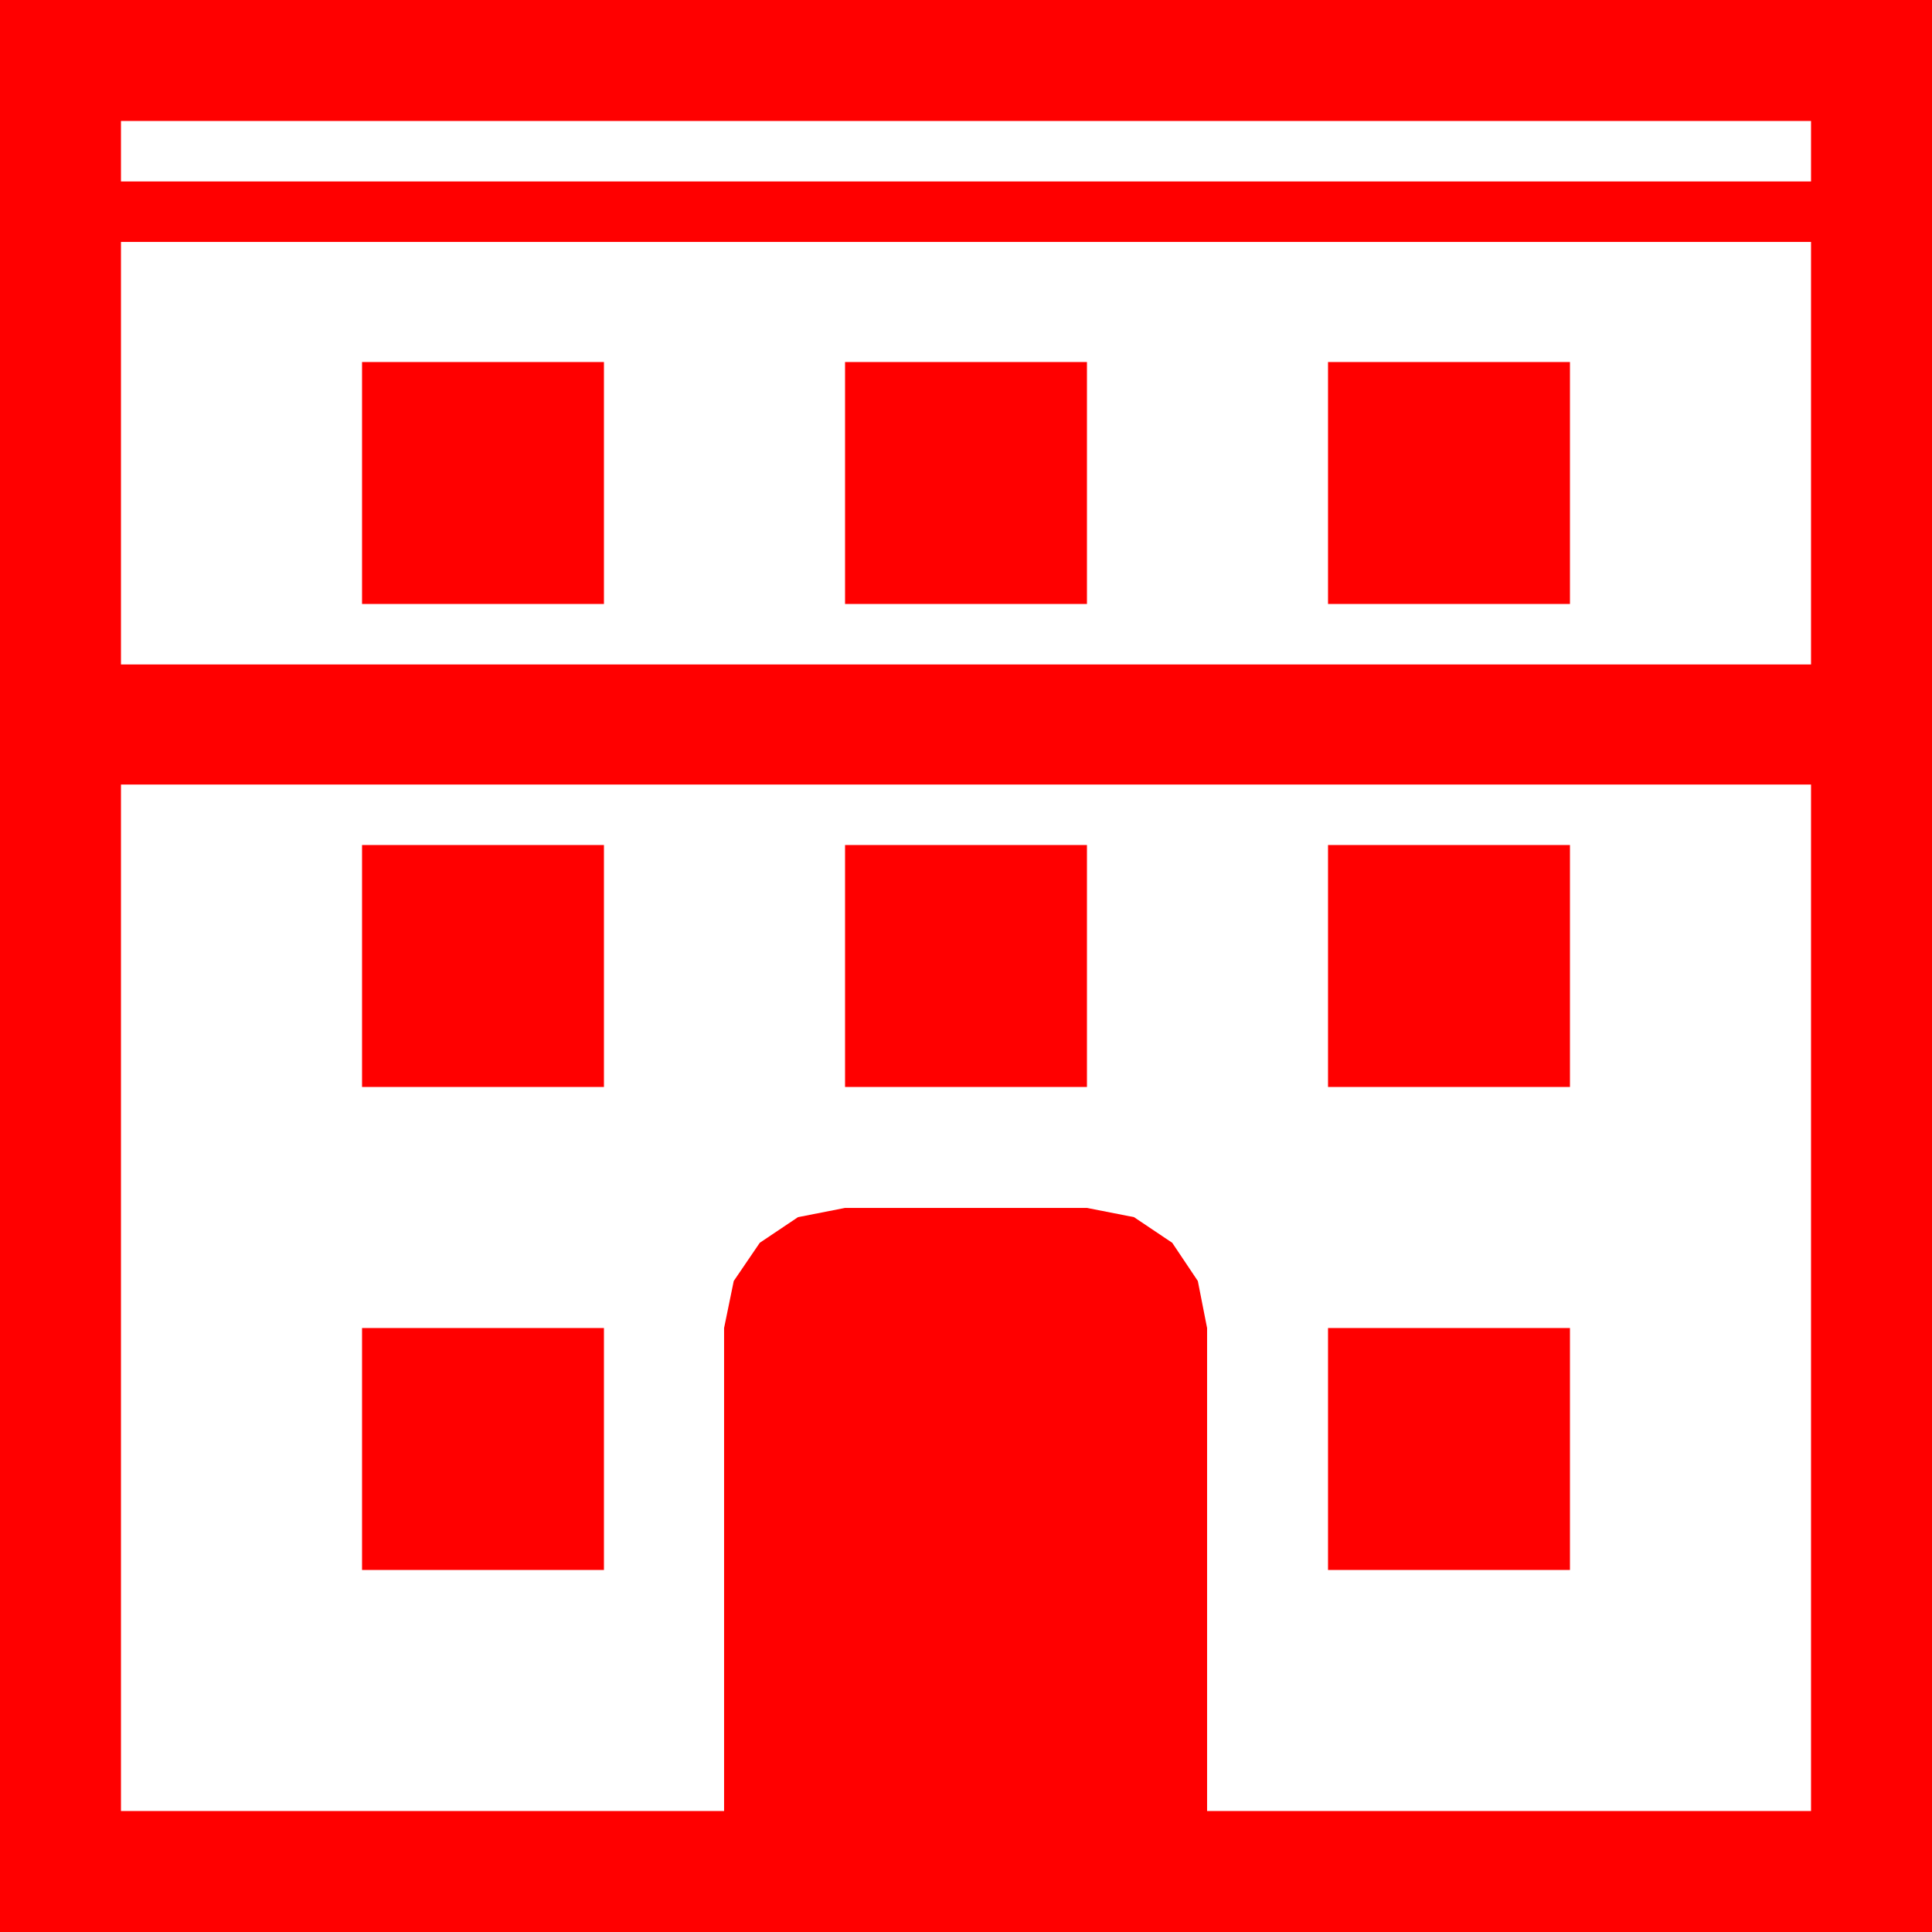 <?xml version="1.0" encoding="utf-8"?>
<!DOCTYPE svg PUBLIC "-//W3C//DTD SVG 1.1//EN" "http://www.w3.org/Graphics/SVG/1.1/DTD/svg11.dtd">
<svg width="67.383" height="67.383" xmlns="http://www.w3.org/2000/svg" xmlns:xlink="http://www.w3.org/1999/xlink" xmlns:xml="http://www.w3.org/XML/1998/namespace" version="1.1">
  <g>
    <g>
      <path style="fill:#FF0000;fill-opacity:1" d="M46.318,46.318L54.756,46.318 54.756,54.756 46.318,54.756 46.318,46.318z M12.627,46.318L21.064,46.318 21.064,54.756 12.627,54.756 12.627,46.318z M46.318,29.473L54.756,29.473 54.756,37.91 46.318,37.91 46.318,29.473z M29.473,29.473L37.91,29.473 37.91,37.91 29.473,37.91 29.473,29.473z M12.627,29.473L21.064,29.473 21.064,37.91 12.627,37.91 12.627,29.473z M4.219,27.363L4.219,63.164 25.254,63.164 25.254,46.318 25.591,44.678 26.499,43.345 27.832,42.451 29.473,42.129 37.91,42.129 39.551,42.451 40.884,43.345 41.777,44.678 42.1,46.318 42.1,63.164 63.164,63.164 63.164,27.363 4.219,27.363z M46.318,12.627L54.756,12.627 54.756,21.064 46.318,21.064 46.318,12.627z M29.473,12.627L37.91,12.627 37.91,21.064 29.473,21.064 29.473,12.627z M12.627,12.627L21.064,12.627 21.064,21.064 12.627,21.064 12.627,12.627z M4.219,8.438L4.219,23.174 63.164,23.174 63.164,8.438 4.219,8.438z M4.219,4.219L4.219,6.328 63.164,6.328 63.164,4.219 4.219,4.219z M0,0L67.383,0 67.383,67.383 0,67.383 0,0z" />
    </g>
  </g>
</svg>